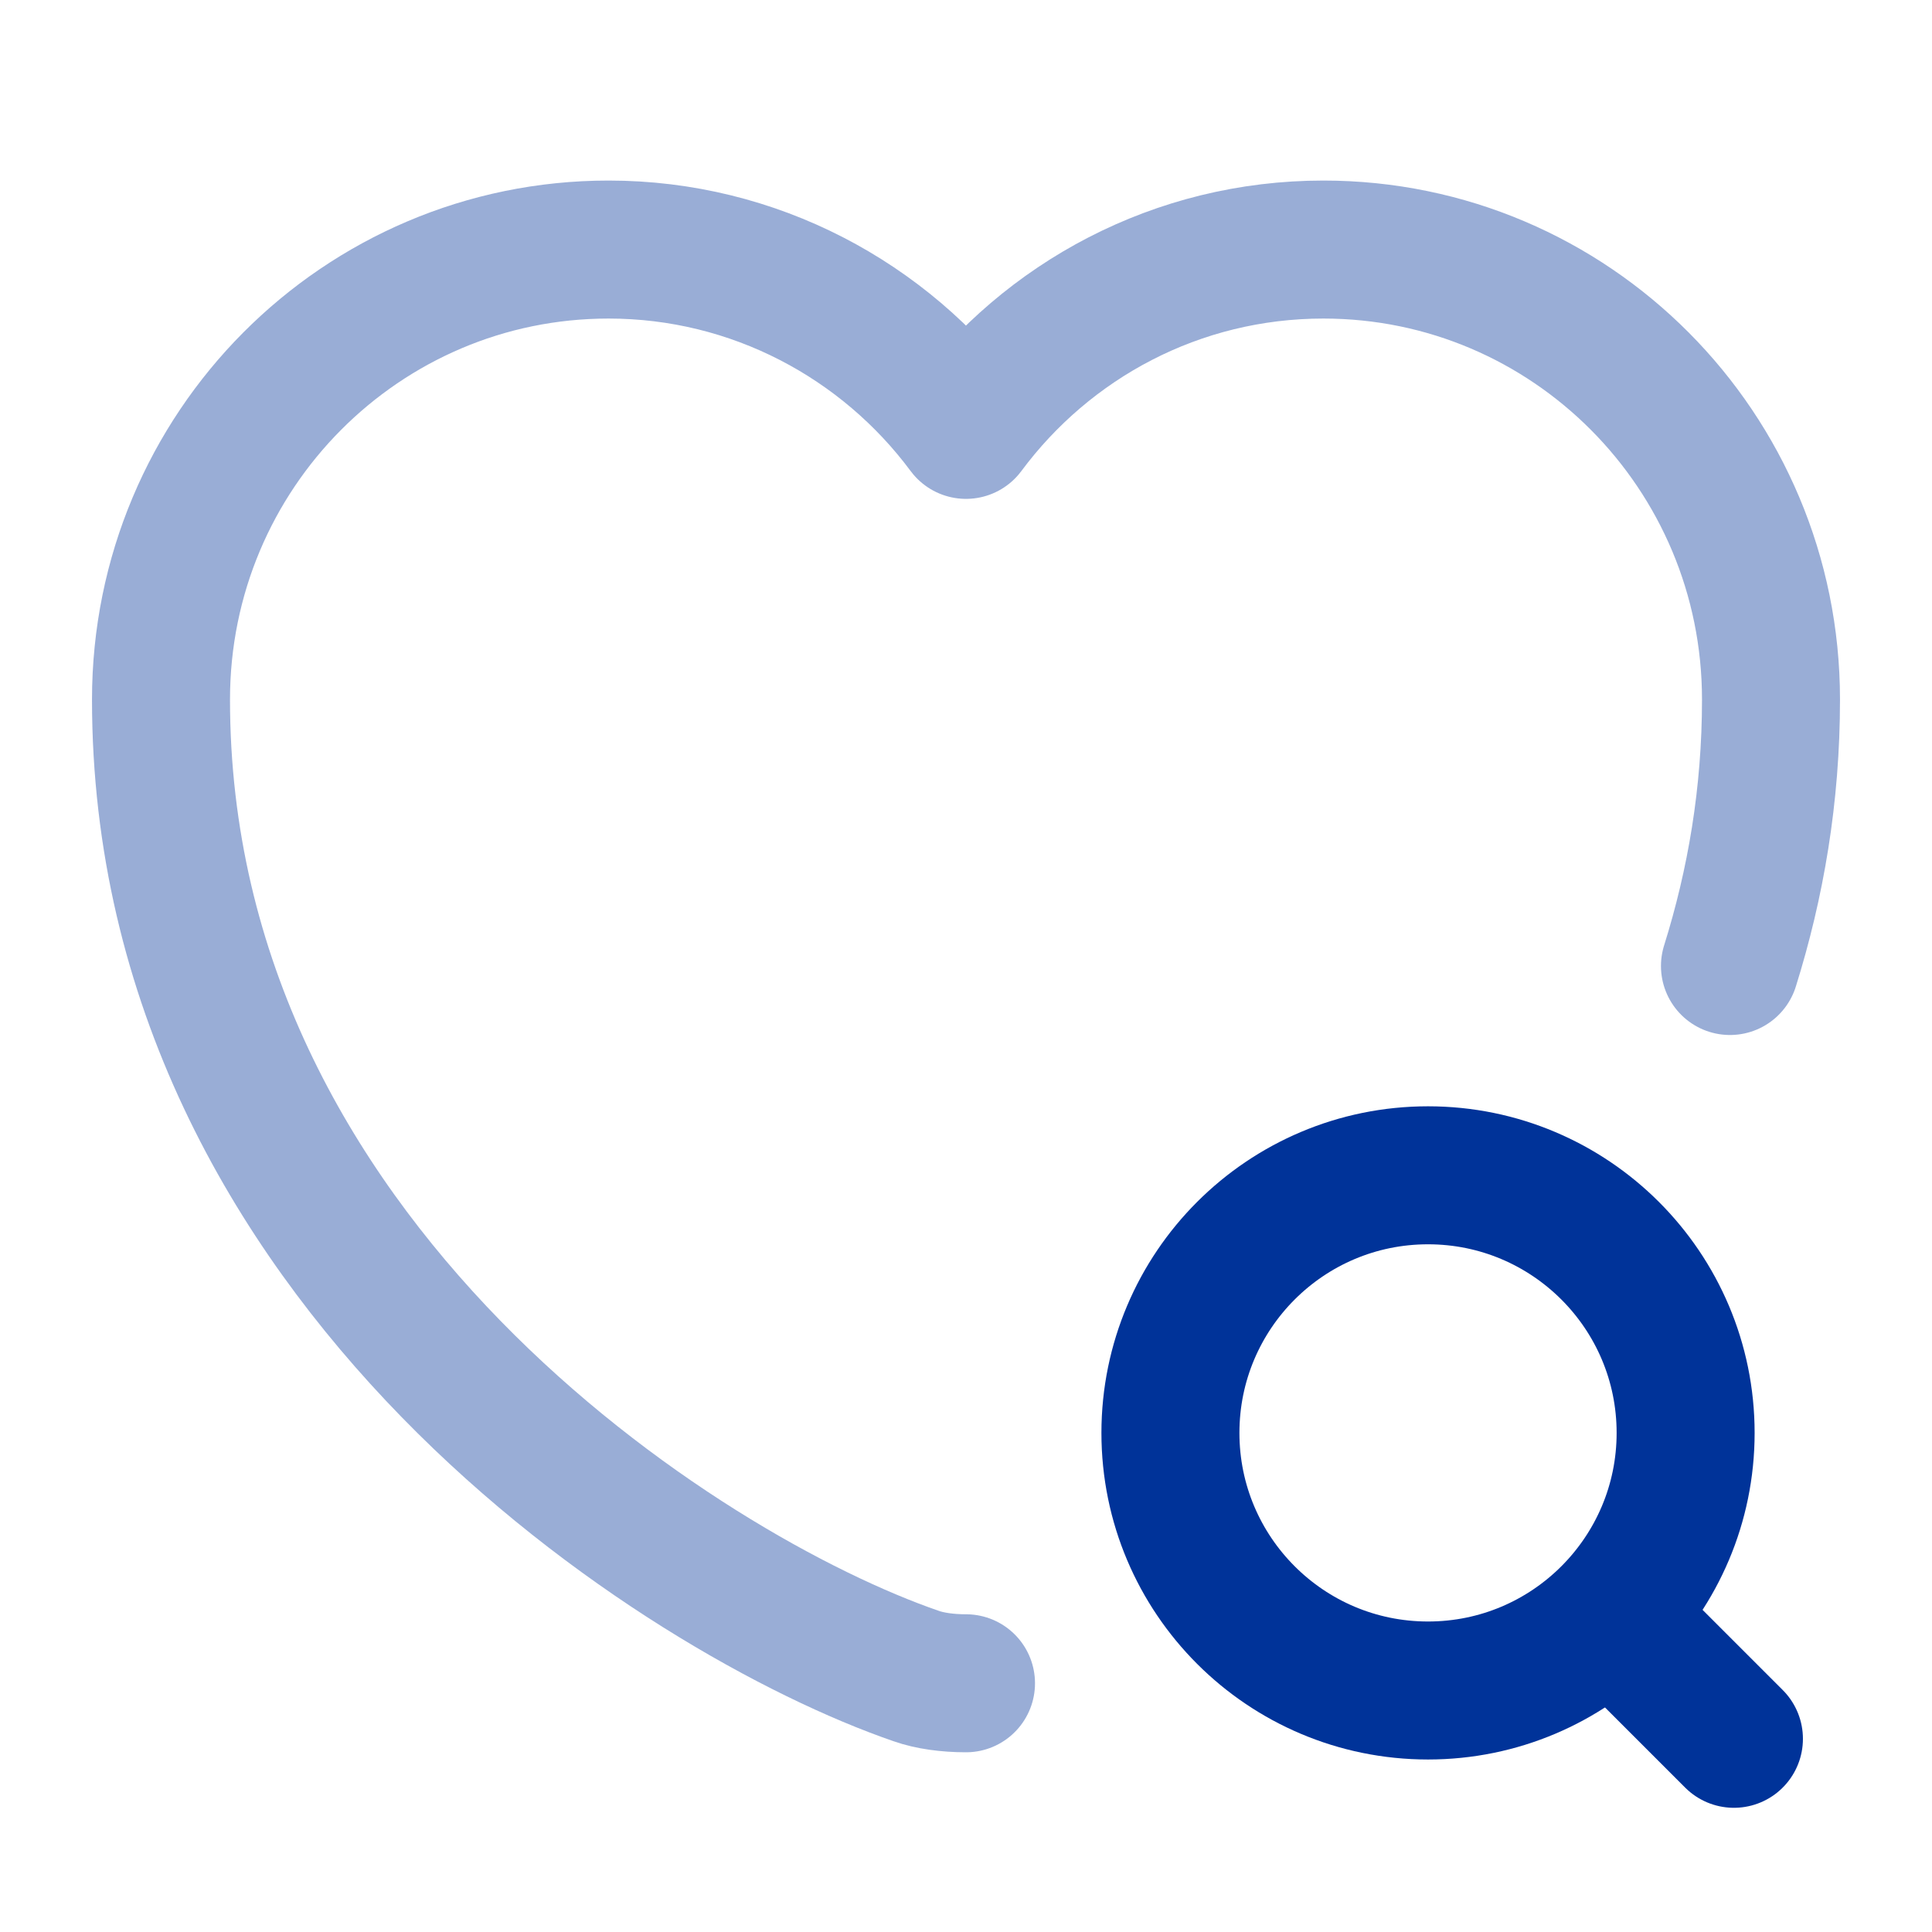 <svg width="42" height="42" viewBox="0 0 42 42" fill="none" xmlns="http://www.w3.org/2000/svg">
<path opacity="0.4" d="M37.608 21C38.167 19.215 38.5 17.29 38.5 15.208C38.5 9.8 34.142 5.425 28.77 5.425C25.585 5.425 22.767 6.965 21 9.345C19.233 6.965 16.398 5.425 13.23 5.425C7.857 5.425 3.5 9.8 3.5 15.208C3.5 27.458 14.84 34.685 19.915 36.435C20.212 36.54 20.598 36.593 21 36.593" stroke="#003399" stroke-width="3" stroke-linecap="round" stroke-linejoin="round"/>
<path d="M31.044 36.75C34.136 36.75 36.644 34.243 36.644 31.15C36.644 28.057 34.136 25.55 31.044 25.55C27.951 25.55 25.444 28.057 25.444 31.15C25.444 34.243 27.951 36.75 31.044 36.75Z" stroke="#003399" stroke-width="3" stroke-linecap="round" stroke-linejoin="round"/>
<path d="M37.694 37.8L35.944 36.05" stroke="#003399" stroke-width="3" stroke-linecap="round" stroke-linejoin="round"/>
</svg>
